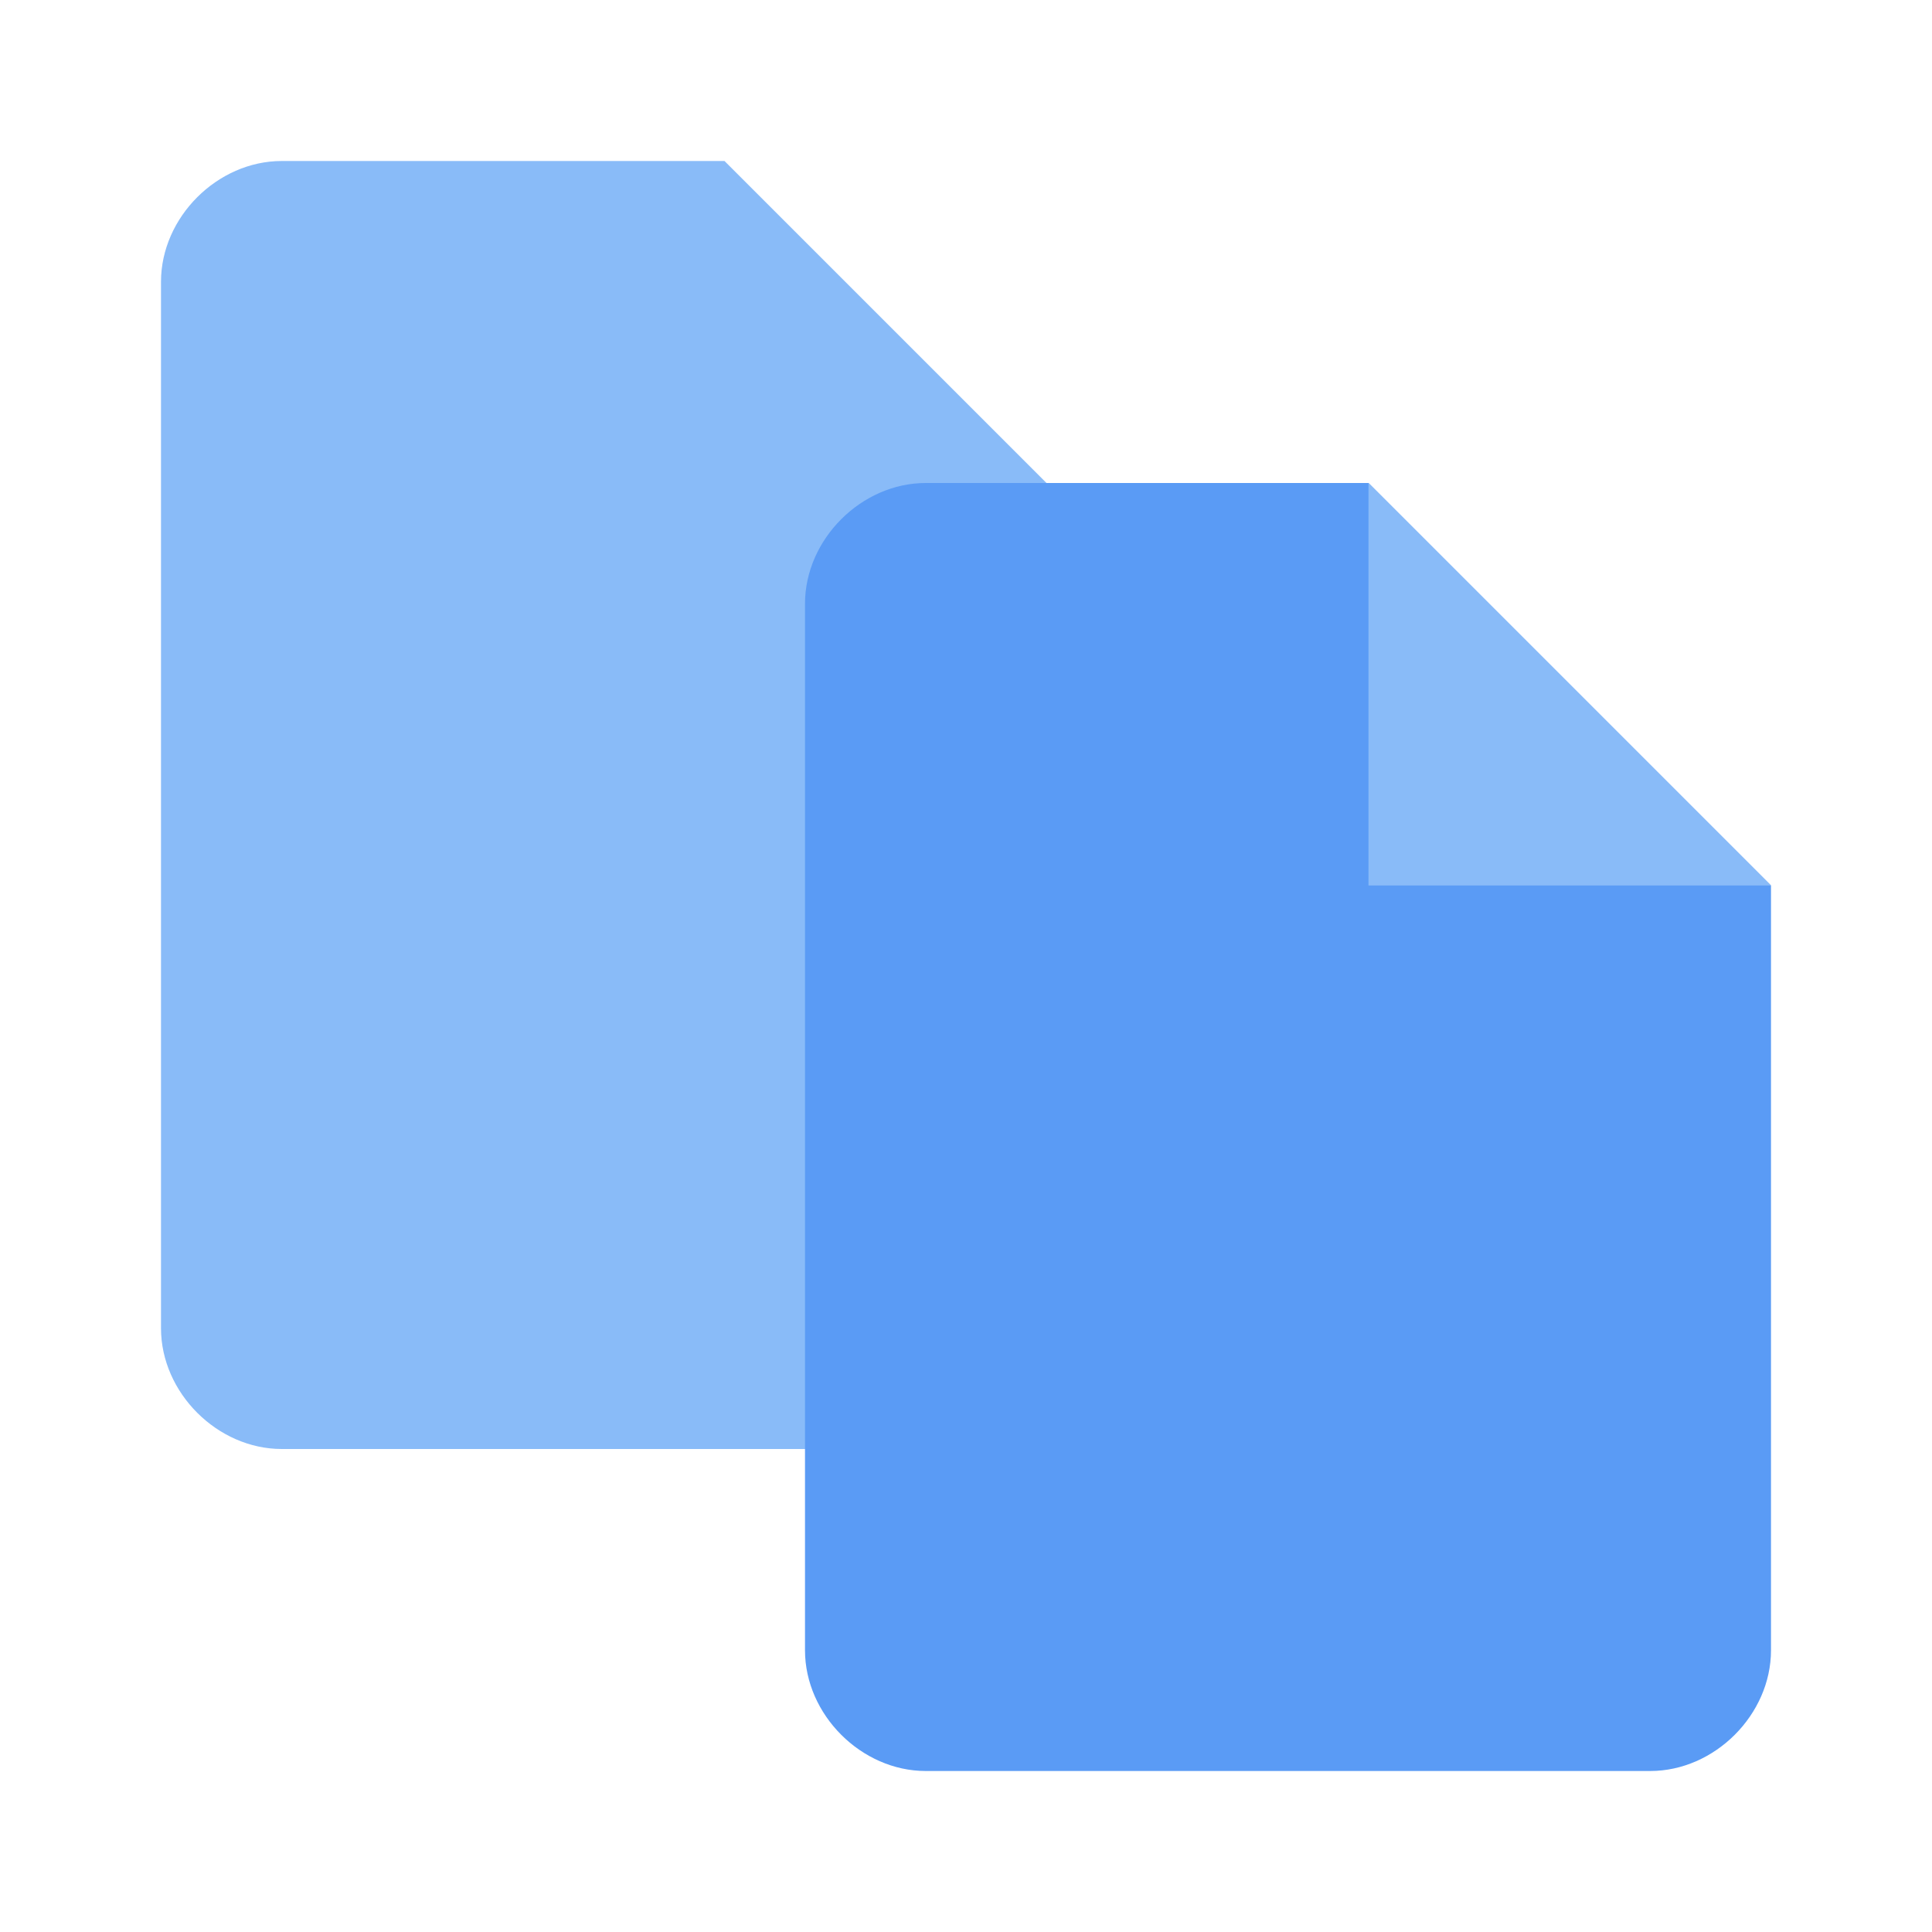 <?xml version="1.0" encoding="utf-8"?>
<!-- Generator: Adobe Illustrator 22.1.0, SVG Export Plug-In . SVG Version: 6.00 Build 0)  -->
<svg version="1.1" id="Ebene_1" xmlns="http://www.w3.org/2000/svg" xmlns:xlink="http://www.w3.org/1999/xlink" x="0px" y="0px"
	 width="24px" height="24px" viewBox="0 0 24 24" enable-background="new 0 0 24 24" xml:space="preserve">
<path fill="none" d="M0,0h24v24H0V0z"/>
<path fill="#89BBF8" d="M12.5,18h-9C2.7,18,2,17.3,2,16.5v-13C2,2.7,2.7,2,3.5,2H9l5,5v9.5C14,17.3,13.3,18,12.5,18z"/>
<path fill="#5A9BF5" d="M20.5,22h-9c-0.8,0-1.5-0.7-1.5-1.5v-13C10,6.7,10.7,6,11.5,6H17l5,5v9.5C22,21.3,21.3,22,20.5,22z"/>
<polygon fill="#89BBF8" points="17,6 17,11 22,11 "/>
</svg>
